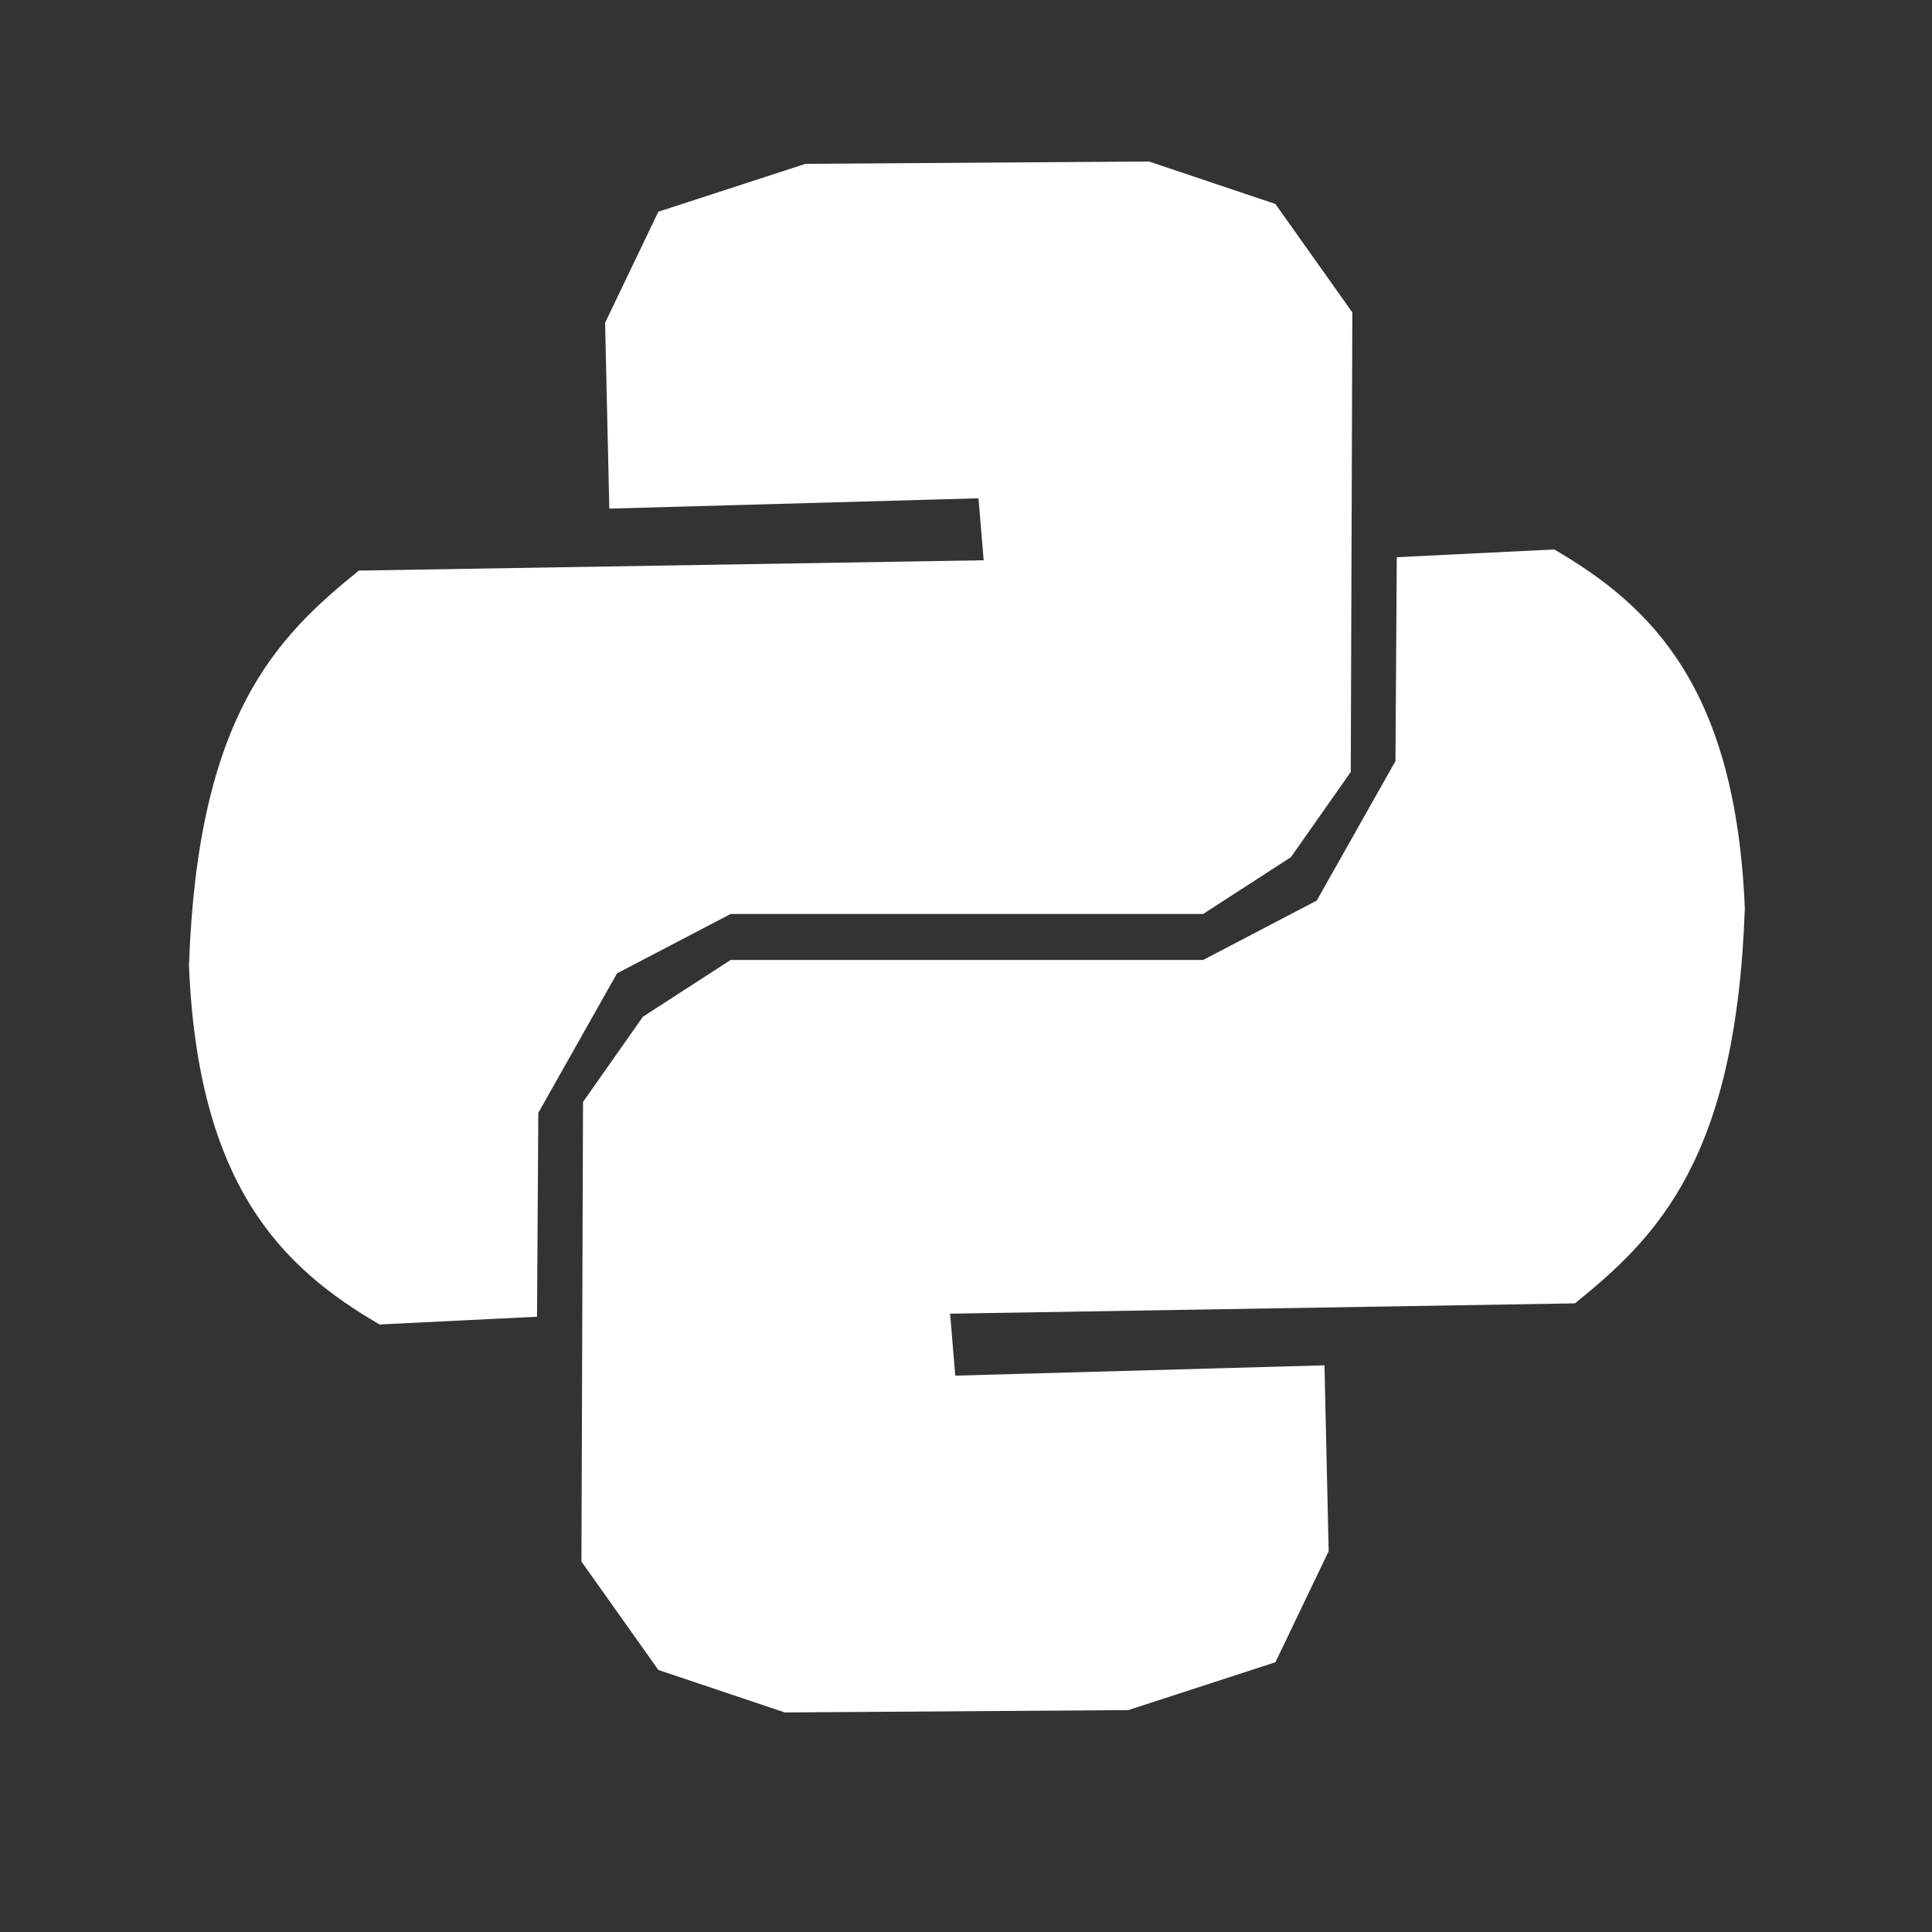 <?xml version="1.0" encoding="UTF-8" standalone="no"?>
<svg
   xmlns:dc="http://purl.org/dc/elements/1.1/"
   xmlns:cc="http://creativecommons.org/ns#"
   xmlns:rdf="http://www.w3.org/1999/02/22-rdf-syntax-ns#"
   xmlns:svg="http://www.w3.org/2000/svg"
   xmlns="http://www.w3.org/2000/svg"
   xmlns:sodipodi="http://sodipodi.sourceforge.net/DTD/sodipodi-0.dtd"
   xmlns:inkscape="http://www.inkscape.org/namespaces/inkscape"
   sodipodi:docname="archi2dv2.svg"
   inkscape:version="1.0 (4035a4fb49, 2020-05-01)"
   id="svg8"
   version="1.1"
   viewBox="0 0 200 200"
   height="200mm"
   width="200mm">
  <rect x="0" y="0" width="200" height="200" fill="#333333" stroke="none"/>
  <defs
     id="defs2" />
  <sodipodi:namedview
     inkscape:window-maximized="1"
     inkscape:window-y="-8"
     inkscape:window-x="-8"
     inkscape:window-height="1017"
     inkscape:window-width="1920"
     showgrid="false"
     inkscape:document-rotation="0"
     inkscape:current-layer="layer1"
     inkscape:document-units="px"
     inkscape:cy="351.49846"
     inkscape:cx="318.73141"
     inkscape:zoom="0.9899495"
     inkscape:pageshadow="2"
     inkscape:pageopacity="0.0"
     borderopacity="1.0"
     bordercolor="#666666"
     pagecolor="#ffffff"
     id="base" />
  <g
     id="layer1"
     inkscape:groupmode="layer"
     inkscape:label="Warstwa 1">
    <path
       sodipodi:nodetypes="cccccccccccccccccccc"
       id="path866"
       d="M 55.592,136.307 39.289,137.109 C 29.191,131.228 20.501,122.748 19.562,99.957 20.457,74.134 28.558,65.998 37.15,59.067 l 64.679,-1.069 -0.535,-6.414 -38.22,1.069 -0.434,-19.24 5.512,-11.496 15.232,-4.956 35.556,-0.244 13.09,4.399 7.964,11.223 -0.163,47.576 -6.198,8.82 -9.087,5.88 -48.91,-10e-7 -11.76,6.147 -8.15,14.439 z"
       style="fill:#ffffff;fill-opacity:1;stroke:none;stroke-width:0.265px;stroke-linecap:butt;stroke-linejoin:miter;stroke-opacity:1" />
    <path
       style="fill:#ffffff;fill-opacity:1;stroke:none;stroke-width:0.265px;stroke-linecap:butt;stroke-linejoin:miter;stroke-opacity:1"
       d="m 144.593,57.682 16.303,-0.802 c 10.098,5.881 18.788,14.361 19.727,37.152 -0.895,25.824 -8.996,33.96 -17.589,40.891 l -64.679,1.069 0.535,6.414 38.22,-1.069 0.434,19.24 -5.512,11.496 -15.232,4.956 -35.556,0.244 -13.09,-4.399 -7.964,-11.223 0.163,-47.576 6.198,-8.82 9.087,-5.88 48.91,1e-5 11.76,-6.147 8.15,-14.439 z"
       id="path866-5"
       sodipodi:nodetypes="cccccccccccccccccccc" />
  </g>
</svg>
